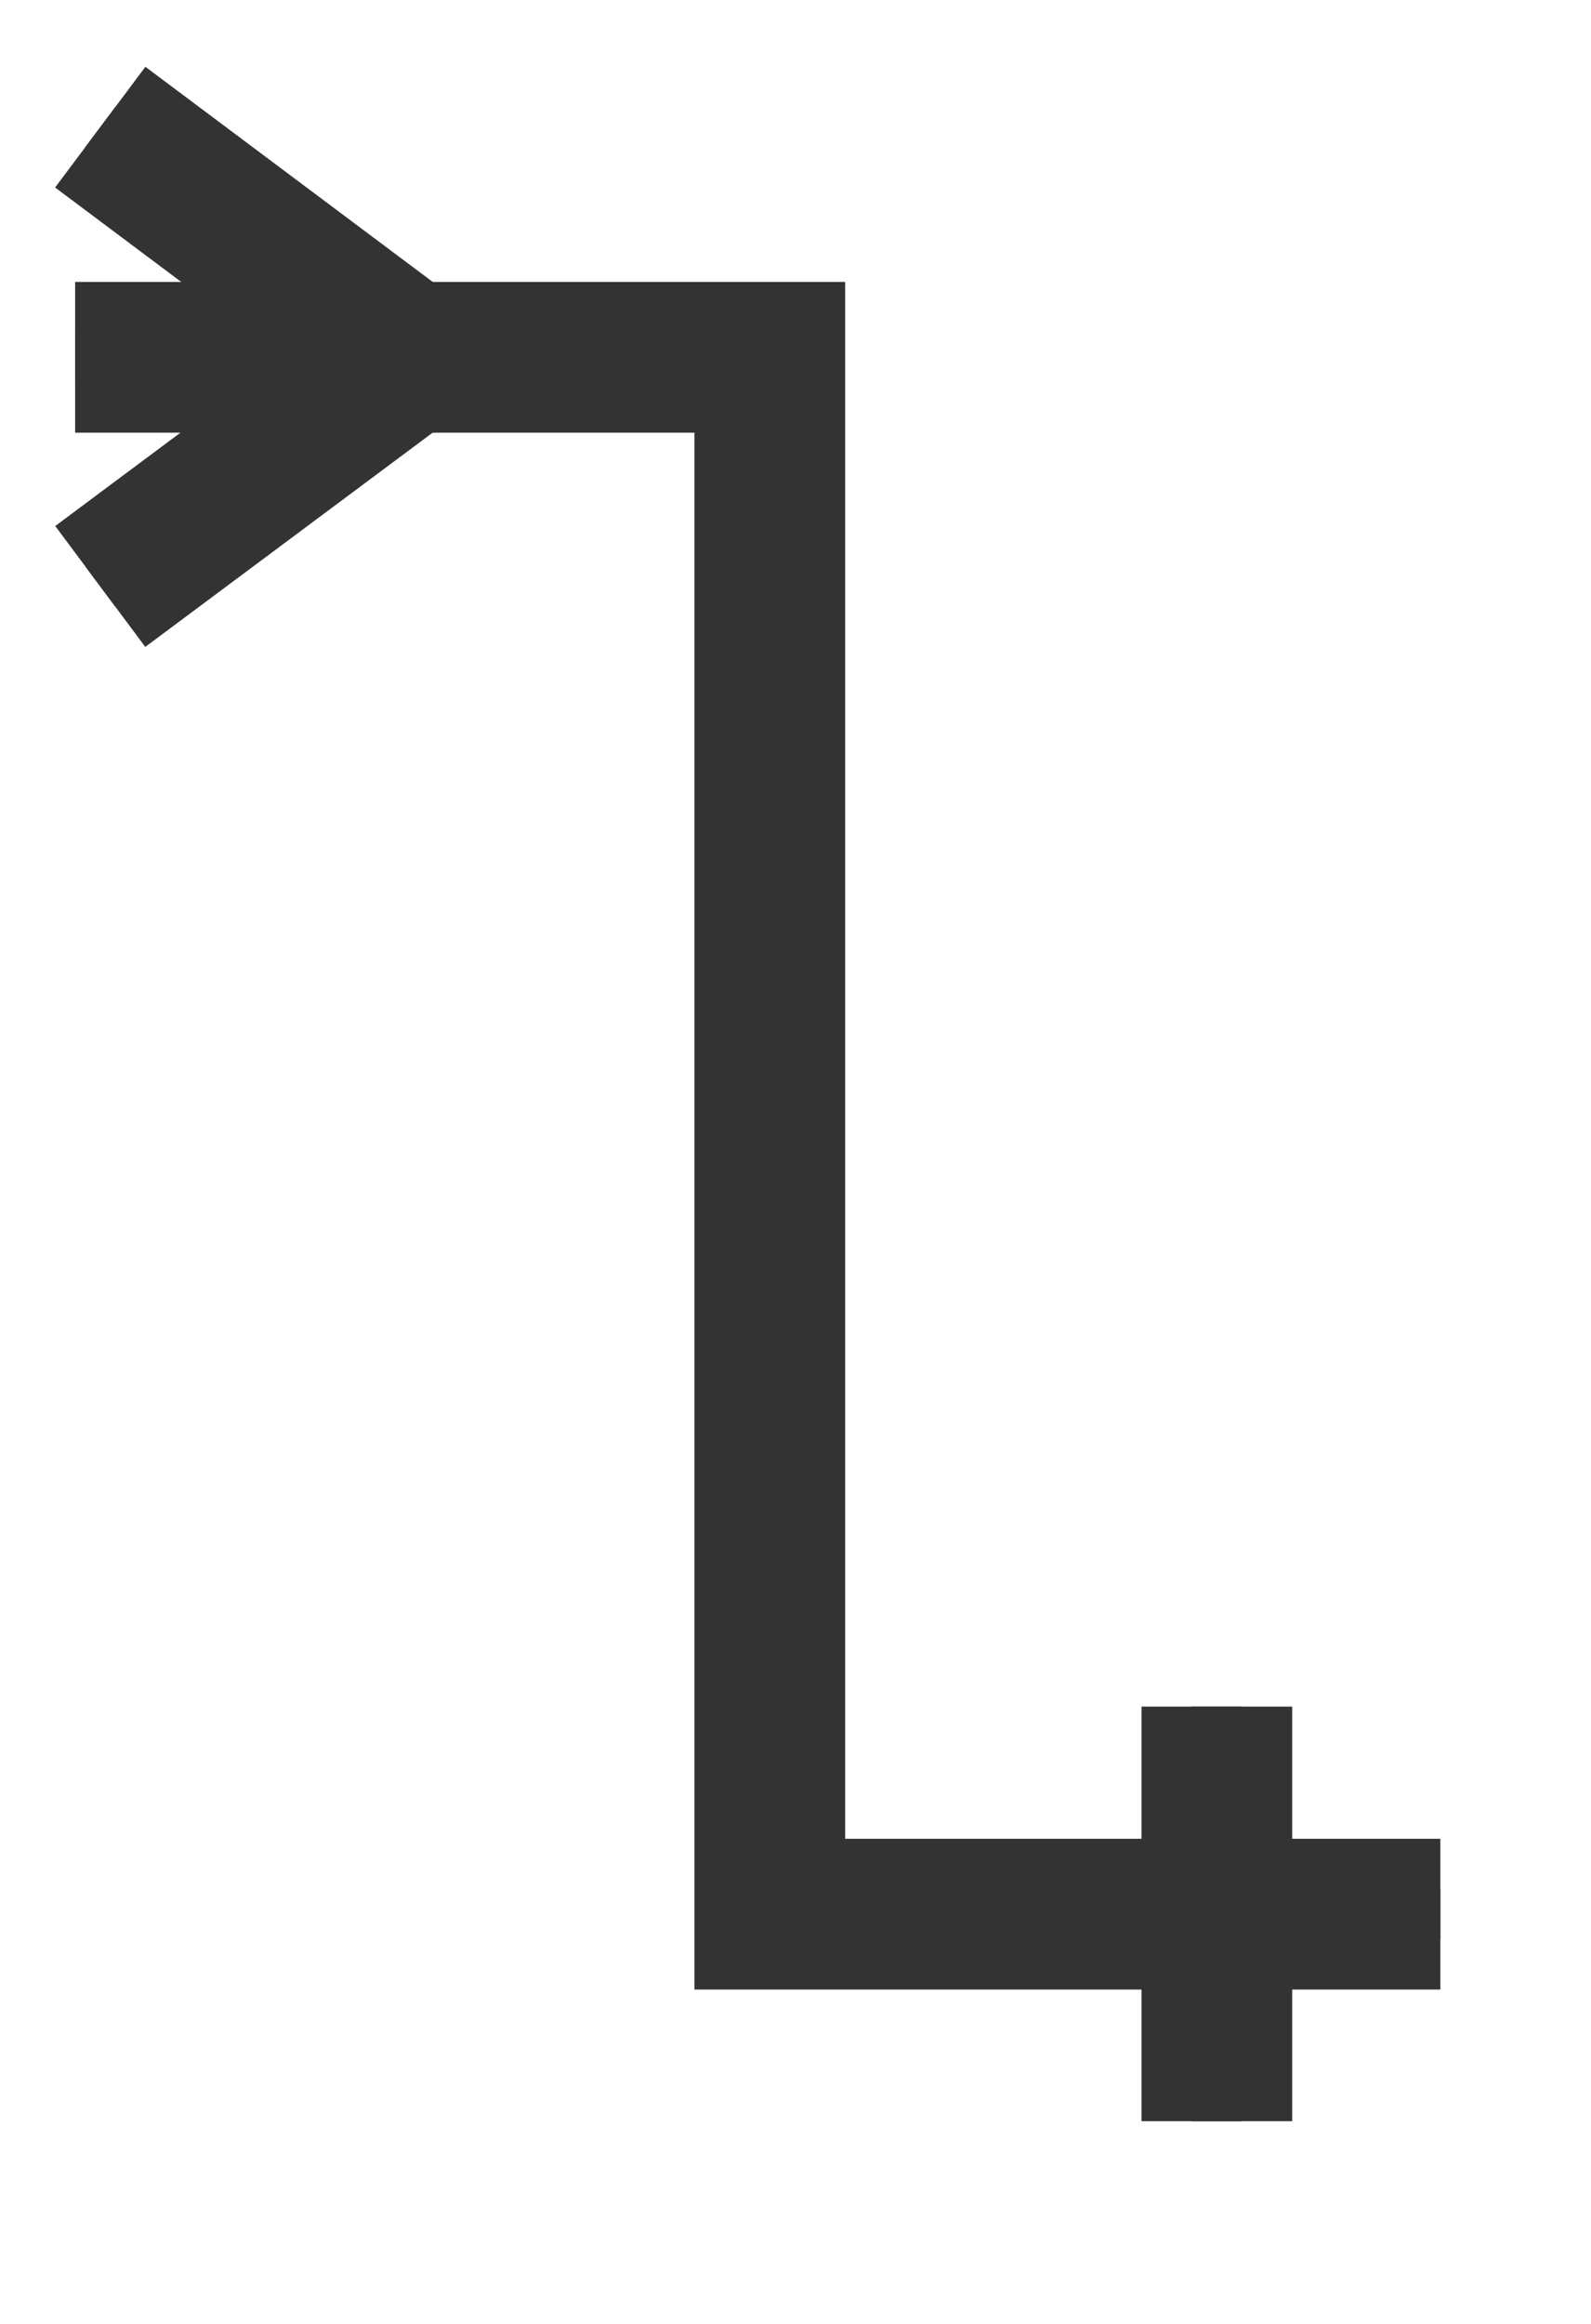 <?xml version="1.0" encoding="UTF-8" standalone="no"?>
<!DOCTYPE svg PUBLIC "-//W3C//DTD SVG 1.1//EN" "http://www.w3.org/Graphics/SVG/1.1/DTD/svg11.dtd">
<svg version="1.1" xmlns="http://www.w3.org/2000/svg" xmlns:xlink="http://www.w3.org/1999/xlink" preserveAspectRatio="xMidYMid meet" viewBox="-0.226 1.021 31.675 44.18" width="27.18" height="39.68"><defs><path d="M28.45 38.08L15.1 38.08L15.1 7.1L1.27 7.1" id="c97zSFBrK"></path><path d="M28.45 38.08L15.1 38.08L15.1 7.1L1.27 7.1" id="bcNdjZAwD"></path><path d="M7.89 7.1L1.77 11.66" id="a6t5xp70xT"></path><path d="M7.89 7.1L1.77 11.66" id="a1IRpXzEwt"></path><path d="M24 42.2L24 33.95" id="enoeFXcsV"></path><path d="M24 42.2L24 33.95" id="a2P9CUIAS8"></path><path d="M7.89 7.1L1.77 2.52" id="c2LQmYQlnq"></path><path d="M7.89 7.1L1.77 2.52" id="aZJdCb9J"></path></defs><g><g><use xlink:href="#c97zSFBrK" opacity="1" fill="#000000" fill-opacity="0"></use><g><use xlink:href="#c97zSFBrK" opacity="1" fill-opacity="0" stroke="#333333" stroke-width="1" stroke-opacity="1"></use></g></g><g><use xlink:href="#bcNdjZAwD" opacity="1" fill="#000000" fill-opacity="0"></use><g><use xlink:href="#bcNdjZAwD" opacity="1" fill-opacity="0" stroke="#333333" stroke-width="3" stroke-opacity="1"></use></g></g><g><use xlink:href="#a6t5xp70xT" opacity="1" fill="#000000" fill-opacity="0"></use><g><use xlink:href="#a6t5xp70xT" opacity="1" fill-opacity="0" stroke="#333333" stroke-width="1" stroke-opacity="1"></use></g></g><g><use xlink:href="#a1IRpXzEwt" opacity="1" fill="#000000" fill-opacity="0"></use><g><use xlink:href="#a1IRpXzEwt" opacity="1" fill-opacity="0" stroke="#333333" stroke-width="3" stroke-opacity="1"></use></g></g><g><use xlink:href="#enoeFXcsV" opacity="1" fill="#000000" fill-opacity="0"></use><g><use xlink:href="#enoeFXcsV" opacity="1" fill-opacity="0" stroke="#333333" stroke-width="1" stroke-opacity="1"></use></g></g><g><use xlink:href="#a2P9CUIAS8" opacity="1" fill="#000000" fill-opacity="0"></use><g><use xlink:href="#a2P9CUIAS8" opacity="1" fill-opacity="0" stroke="#333333" stroke-width="3" stroke-opacity="1"></use></g></g><g><use xlink:href="#c2LQmYQlnq" opacity="1" fill="#000000" fill-opacity="0"></use><g><use xlink:href="#c2LQmYQlnq" opacity="1" fill-opacity="0" stroke="#333333" stroke-width="1" stroke-opacity="1"></use></g></g><g><use xlink:href="#aZJdCb9J" opacity="1" fill="#000000" fill-opacity="0"></use><g><use xlink:href="#aZJdCb9J" opacity="1" fill-opacity="0" stroke="#333333" stroke-width="3" stroke-opacity="1"></use></g></g></g></svg>